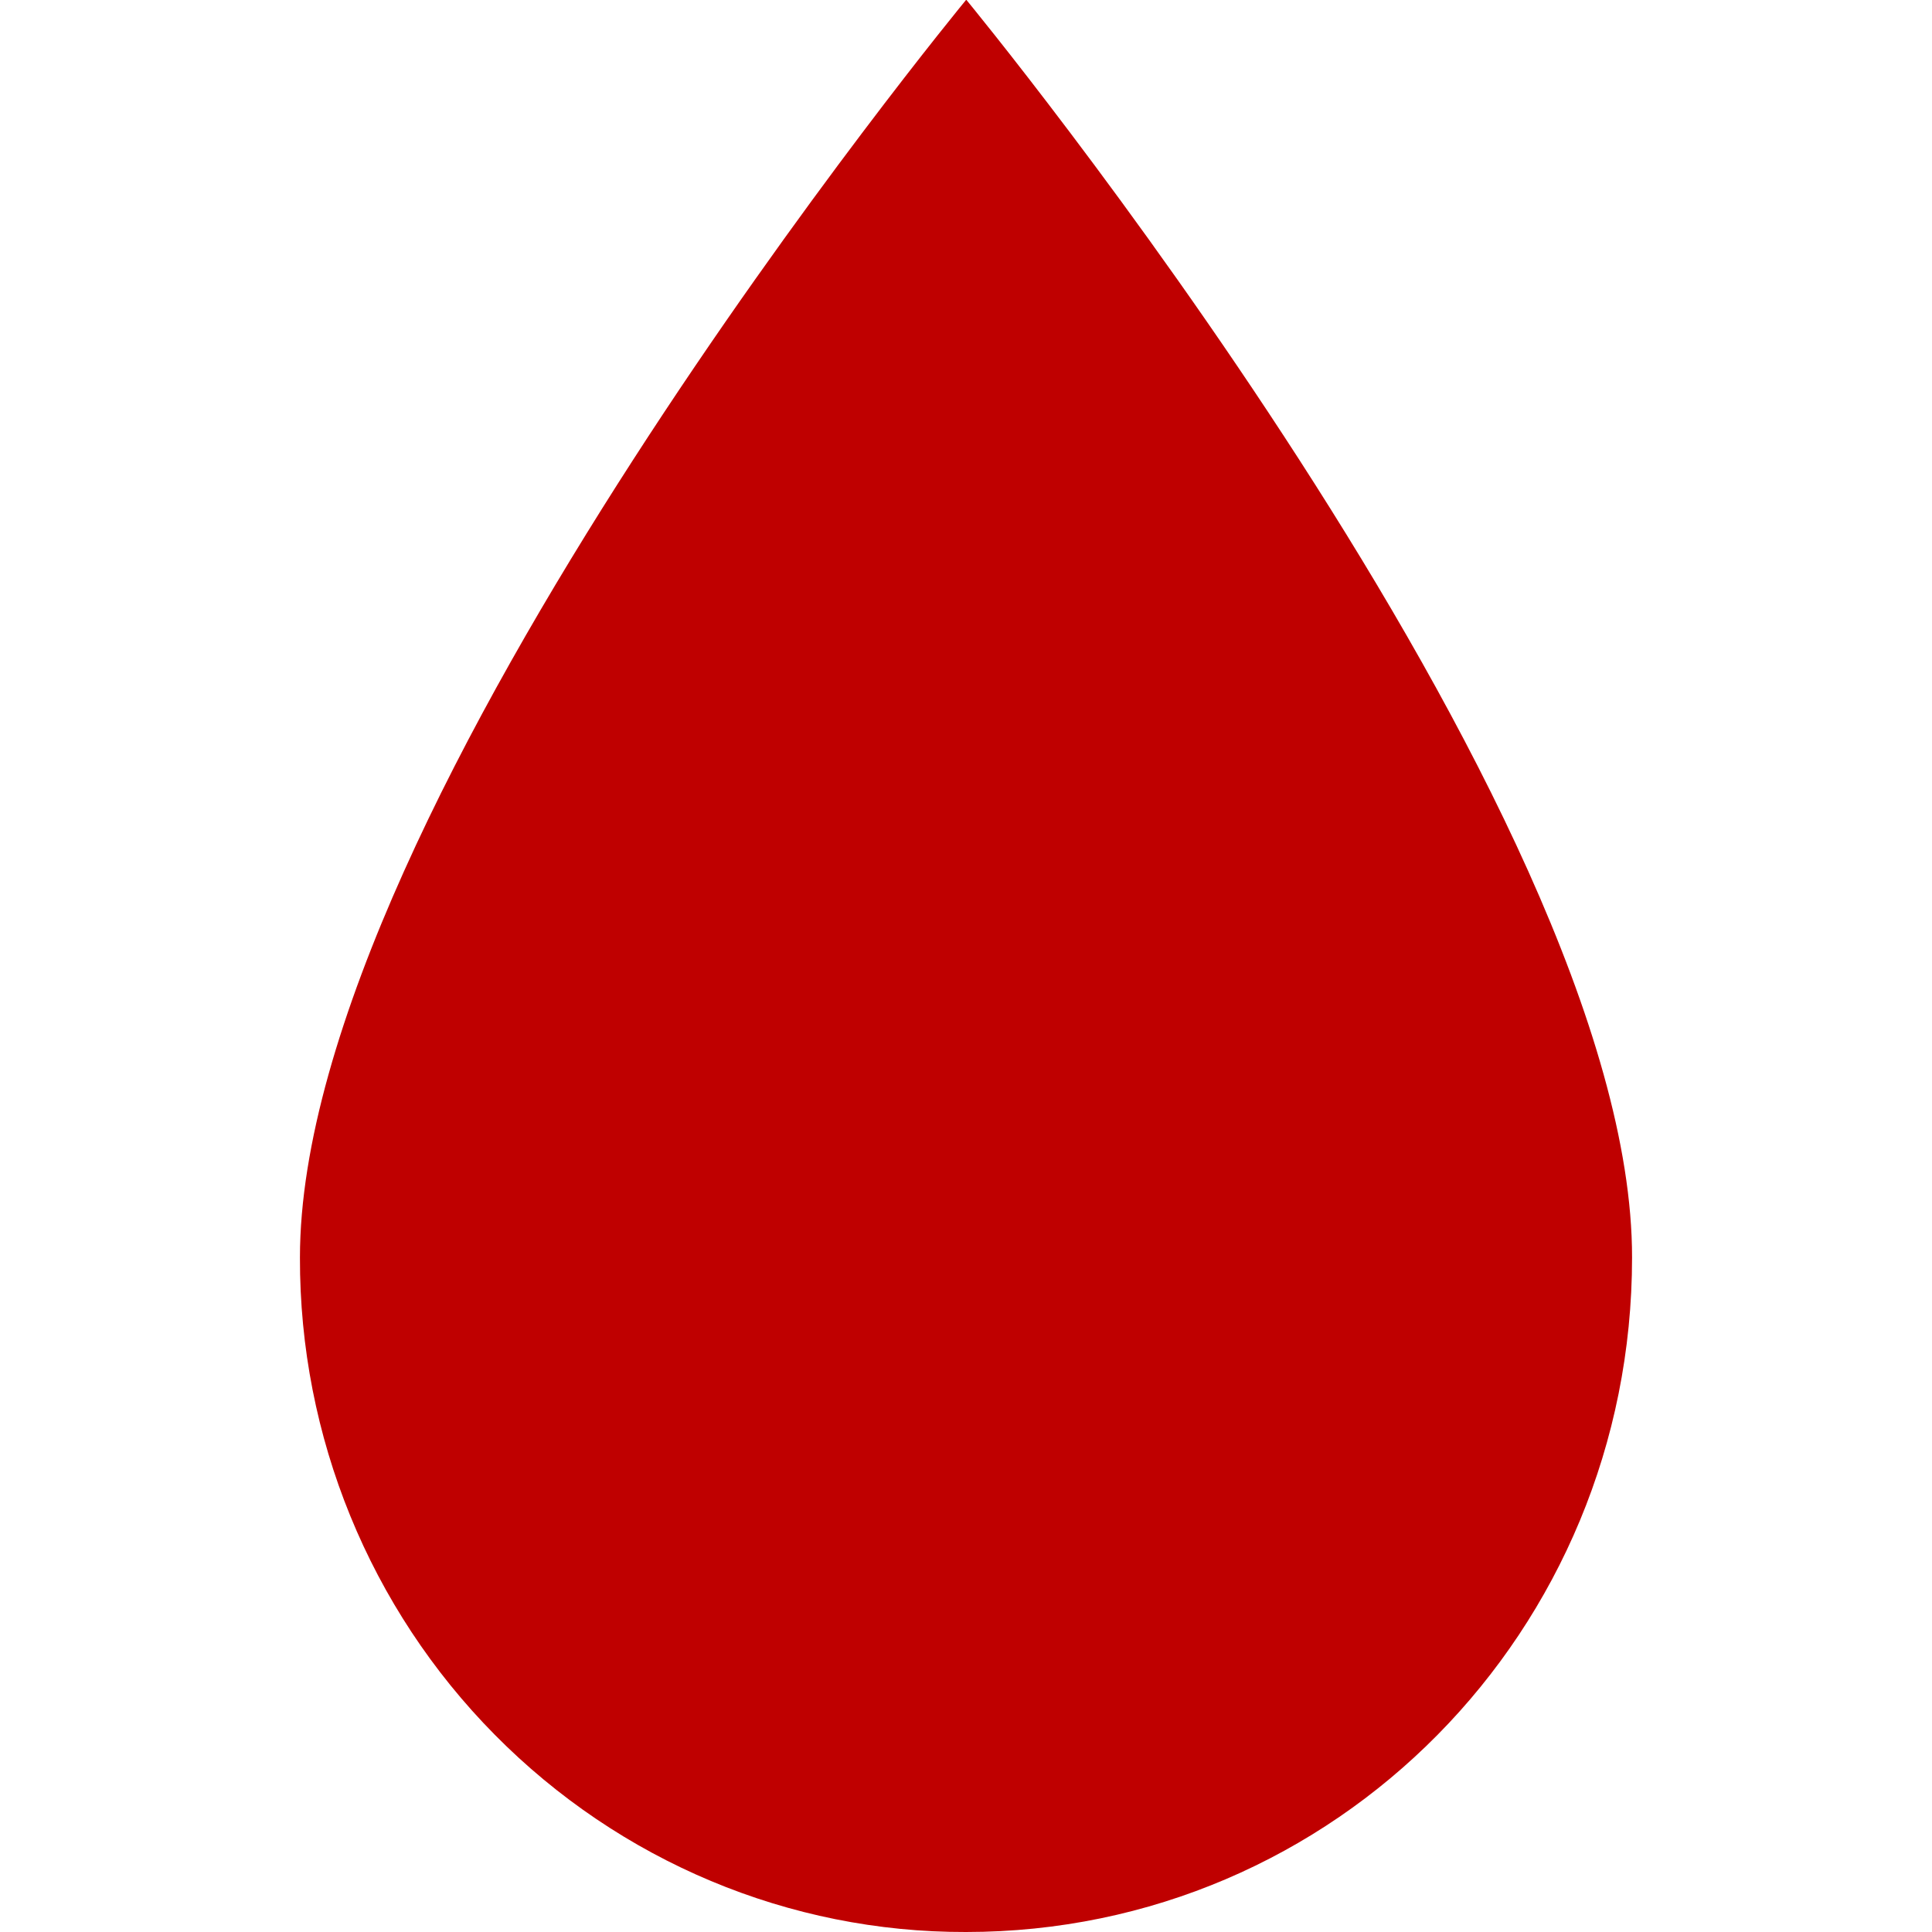 
<svg xmlns="http://www.w3.org/2000/svg" xmlns:xlink="http://www.w3.org/1999/xlink" width="16px" height="16px" viewBox="0 0 16 16" version="1.1">
<g id="surface1">
<path style=" stroke:none;fill-rule:nonzero;fill:#bf0000;fill-opacity:1;" d="M 8 0 C 8 0 2.484 6.688 2.484 10.414 C 2.48 11.898 3.062 13.32 4.098 14.367 C 5.133 15.414 6.535 16.004 8 16 C 11.059 16 13.516 13.508 13.516 10.414 C 13.52 6.688 8.004 0 8.004 0 Z M 8 0 "/>
</g>
</svg>
